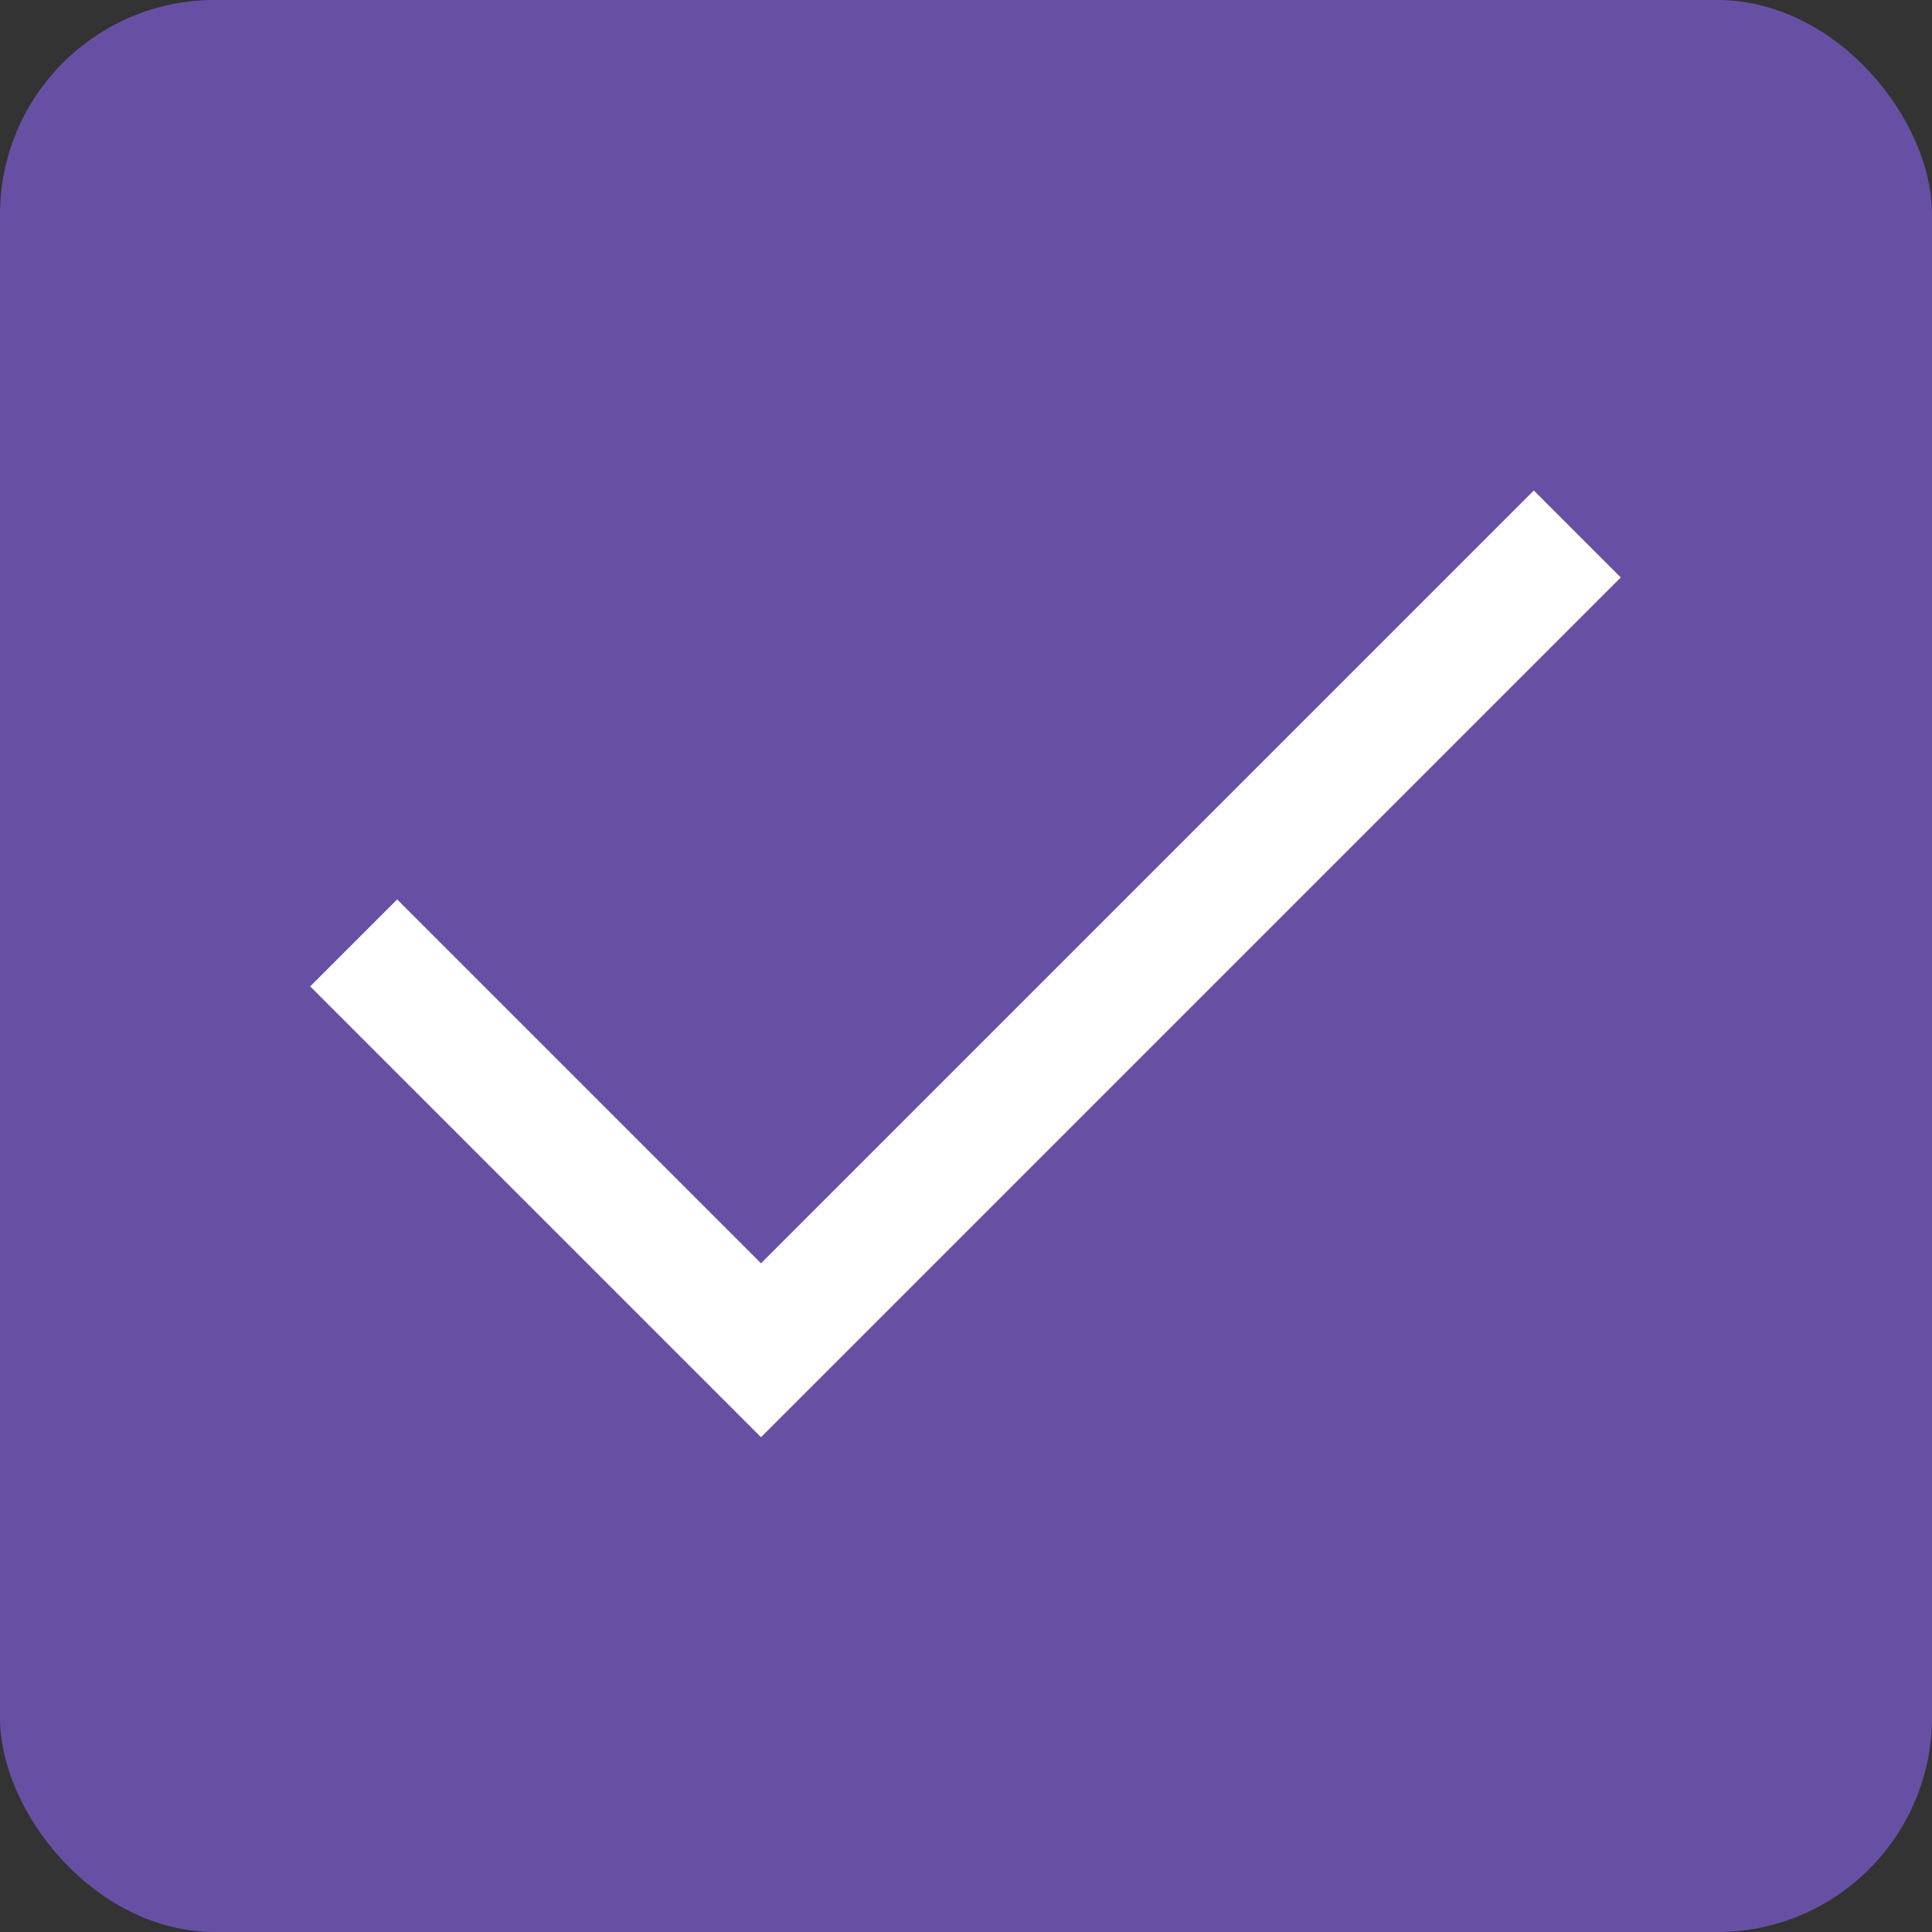 <svg xmlns="http://www.w3.org/2000/svg" fill="none" viewBox="0,0,18,18"><rect x="0" y="0" width="18" height="18" fill="#333333" stroke="none"/><defs><clipPath id="a"><path d="m0,0h18v18H0z"/></clipPath><clipPath id="b"><path d="m0,0h18v18H0z"/></clipPath></defs><g clip-path="url(#a)"><clipPath/><g><g><rect rx="2" width="18" height="18" fill="#6750a4"/></g><g clip-path="url(#b)"><clipPath/><g><g><path d="m7.09,13.39-4.2-4.2.81-.81,3.39,3.39,7.2-7.2.81.81-8.01,8.01z" fill="#fff"/></g></g></g></g></g></svg>

